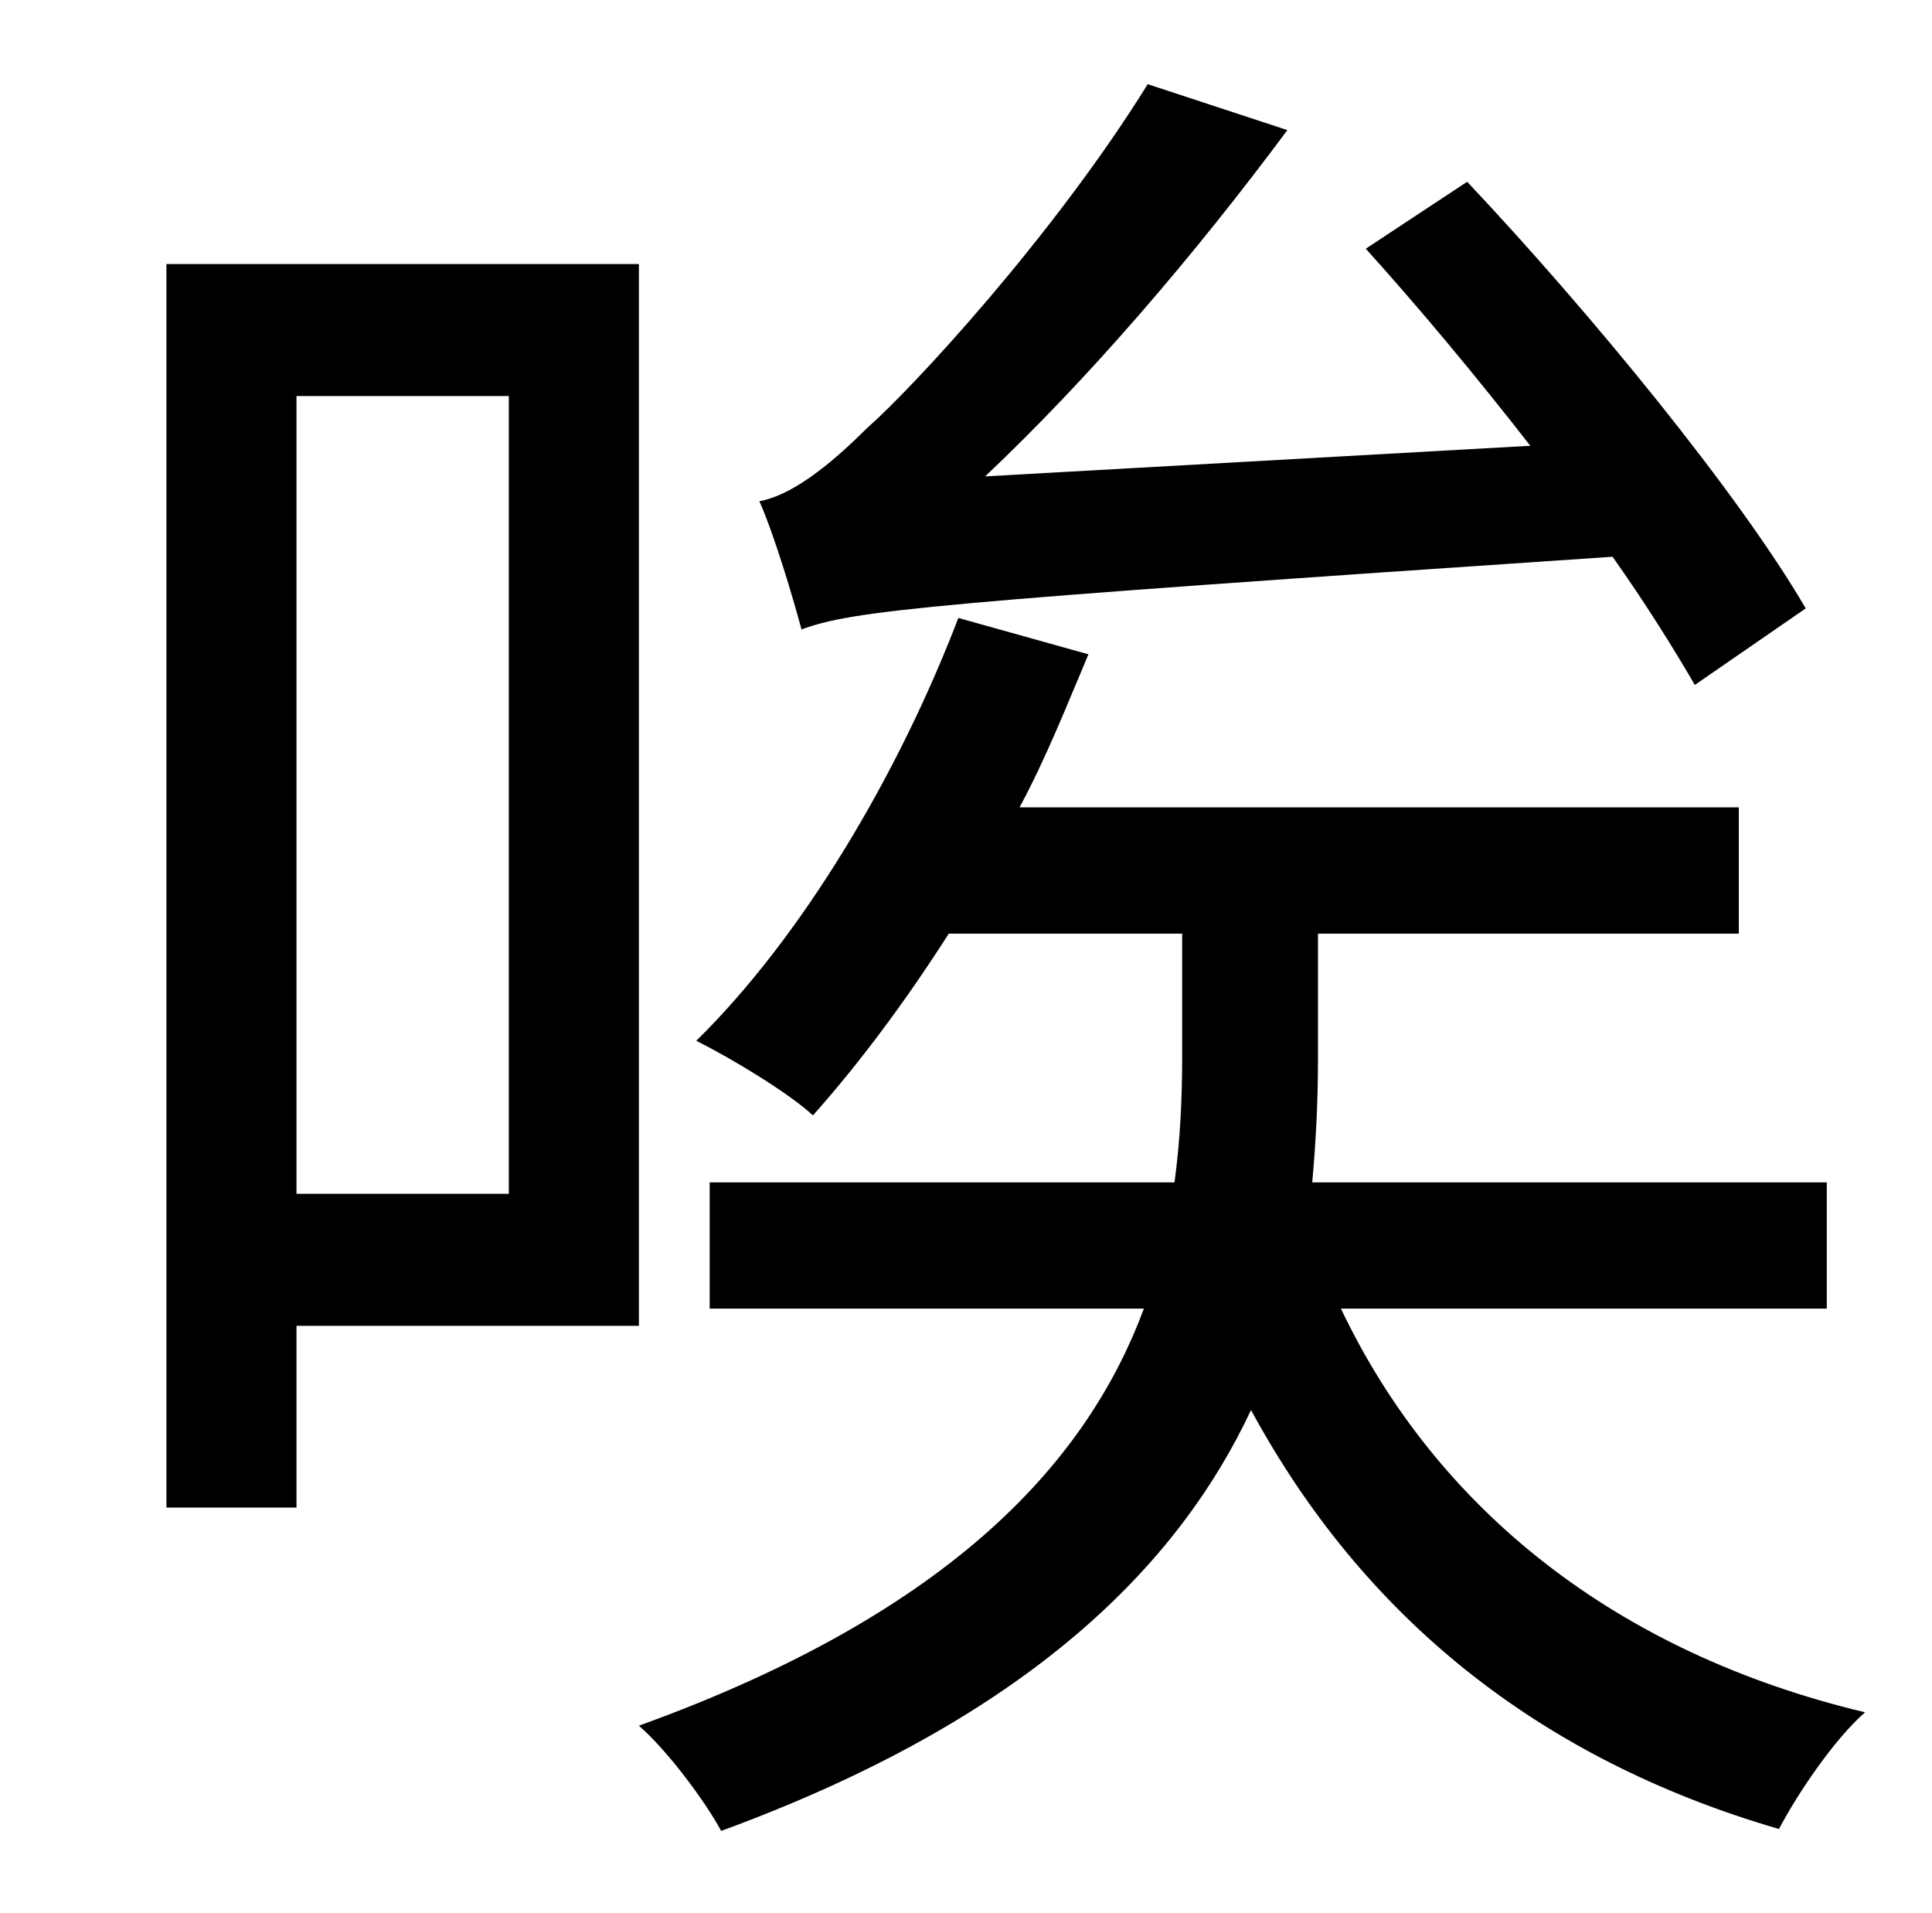 <?xml version="1.0" standalone="no"?>
<!DOCTYPE svg PUBLIC "-//W3C//DTD SVG 1.1//EN" "http://www.w3.org/Graphics/SVG/1.1/DTD/svg11.dtd" >
<svg xmlns="http://www.w3.org/2000/svg" xmlns:xlink="http://www.w3.org/1999/xlink" version="1.1" viewBox="-10 0 1010 1000">
   <path fill="currentColor"
d="M934 318l-58 40c-11 -19 -26 -43 -43 -67c-356 24 -397 28 -424 38c-4 -15 -14 -49 -22 -67c16 -3 35 -17 56 -38c24 -21 98 -101 147 -180l73 24c-49 66 -104 130 -158 181l285 -16c-28 -36 -58 -72 -86 -103l53 -35c65 69 142 163 177 223zM256 207h-111v417h111v-417z
M324 693h-179v95h-68v-650h247v555zM945 684h-254c50 105 144 180 274 211c-16 14 -35 42 -45 61c-127 -37 -218 -112 -276 -219c-38 81 -116 161 -277 220c-8 -15 -28 -42 -43 -55c166 -60 235 -140 264 -218h-227v-66h243c3 -22 4 -44 4 -65v-65h-122
c-23 36 -47 68 -71 95c-13 -12 -43 -30 -61 -39c56 -55 106 -140 137 -221l68 19c-11 26 -22 54 -36 80h376v66h-220v66c0 21 -1 42 -3 64h269v66z" />
</svg>
